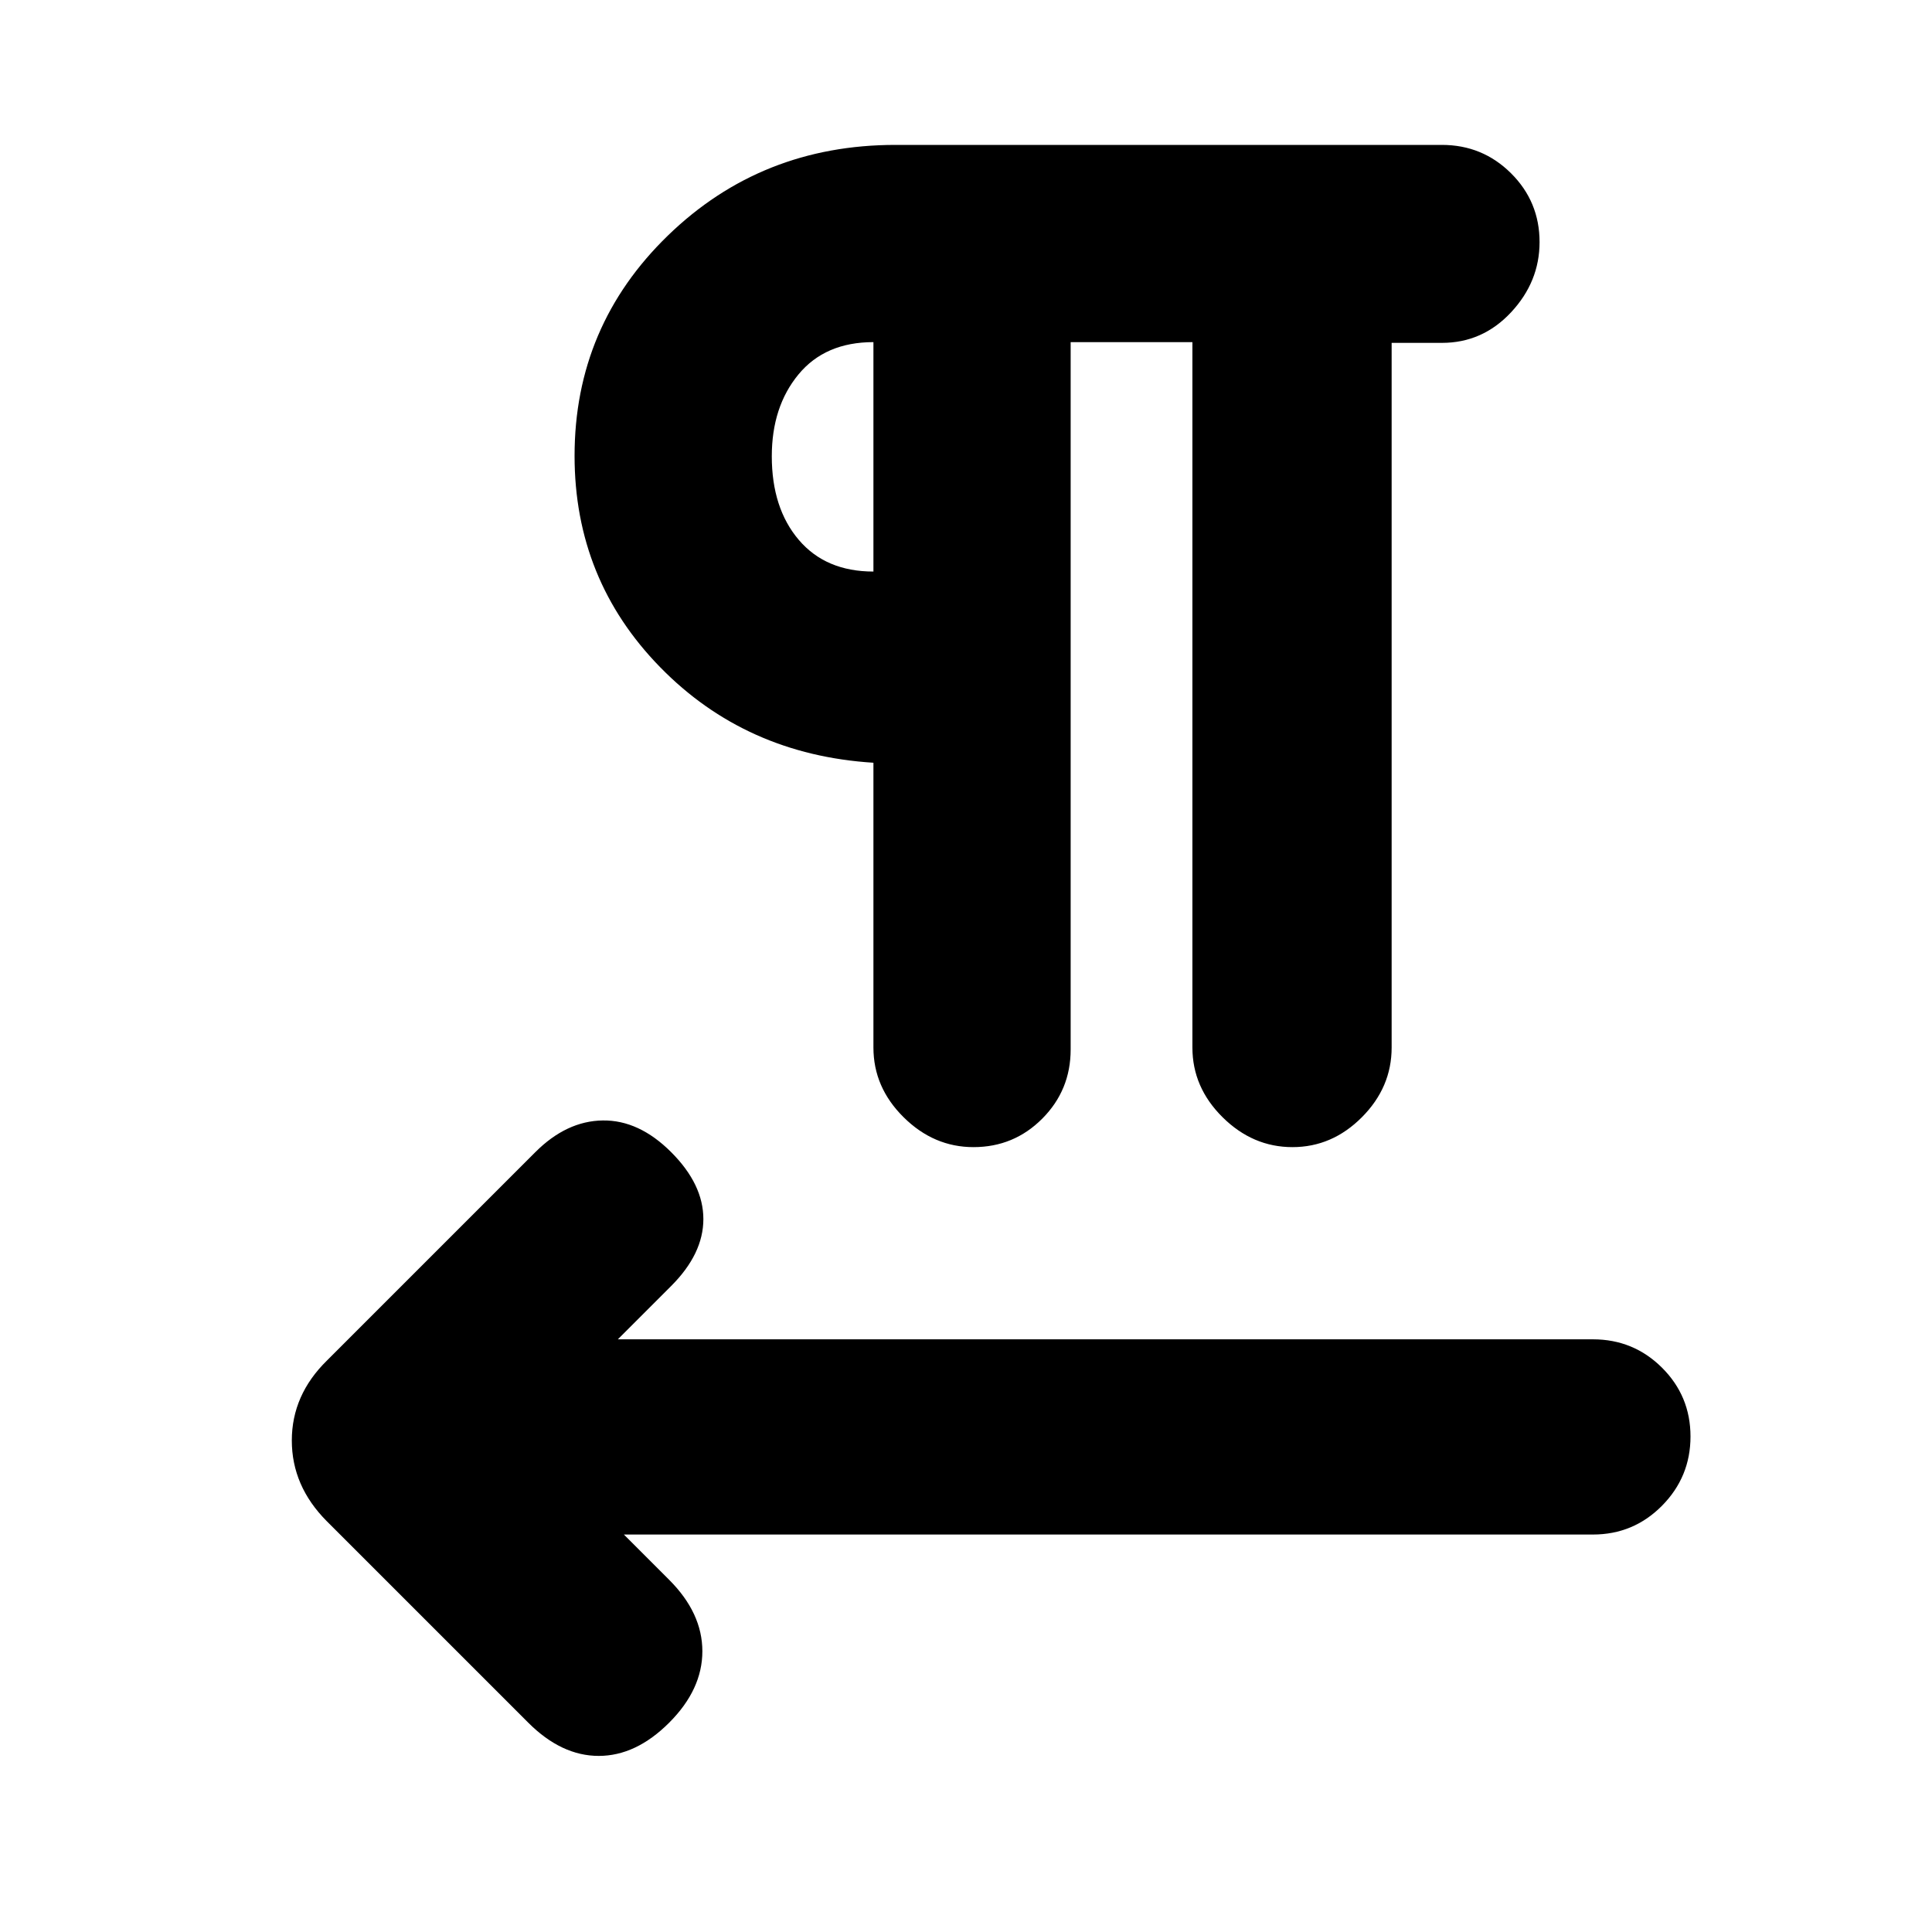 <svg xmlns="http://www.w3.org/2000/svg" height="20" viewBox="0 -960 960 960" width="20"><path d="M532-790v351.5q0 20.17-14.1 34.34Q503.8-390 483.71-390 464-390 449-404.85t-15-34.65V-581q-63.5-4-106-47.5t-42.5-105q0-64.5 46.42-109.5T445-888h271.44q20.2 0 34.38 14.1Q765-859.8 765-839.71q0 19.71-14.16 34.89-14.17 15.19-34.34 15.19h-25v350.13q0 19.8-14.79 34.65Q661.92-390 642.21-390t-34.71-14.85q-15-14.85-15-34.65V-790H532ZM310-197.5l22.5 22.5q16.5 16.5 16.5 35.5T332.5-104q-16.5 16.5-35 16.5t-35-16.5L162.36-204.14Q145-221.59 145-244.23q0-22.63 17.5-39.77L266-387.5q15.5-15.5 33.5-15.75t34 15.75q16 16 16 33.25t-16 33.25L307-294.5h484.5q20.17 0 34.34 14.1Q840-266.3 840-246.21q0 20.08-14.16 34.4-14.17 14.31-34.34 14.31H310ZM434-676v-114q-24 0-37.25 16.06-13.25 16.05-13.25 40.65 0 25.79 13.4 41.54T434-676Zm0-57Z"/></svg>